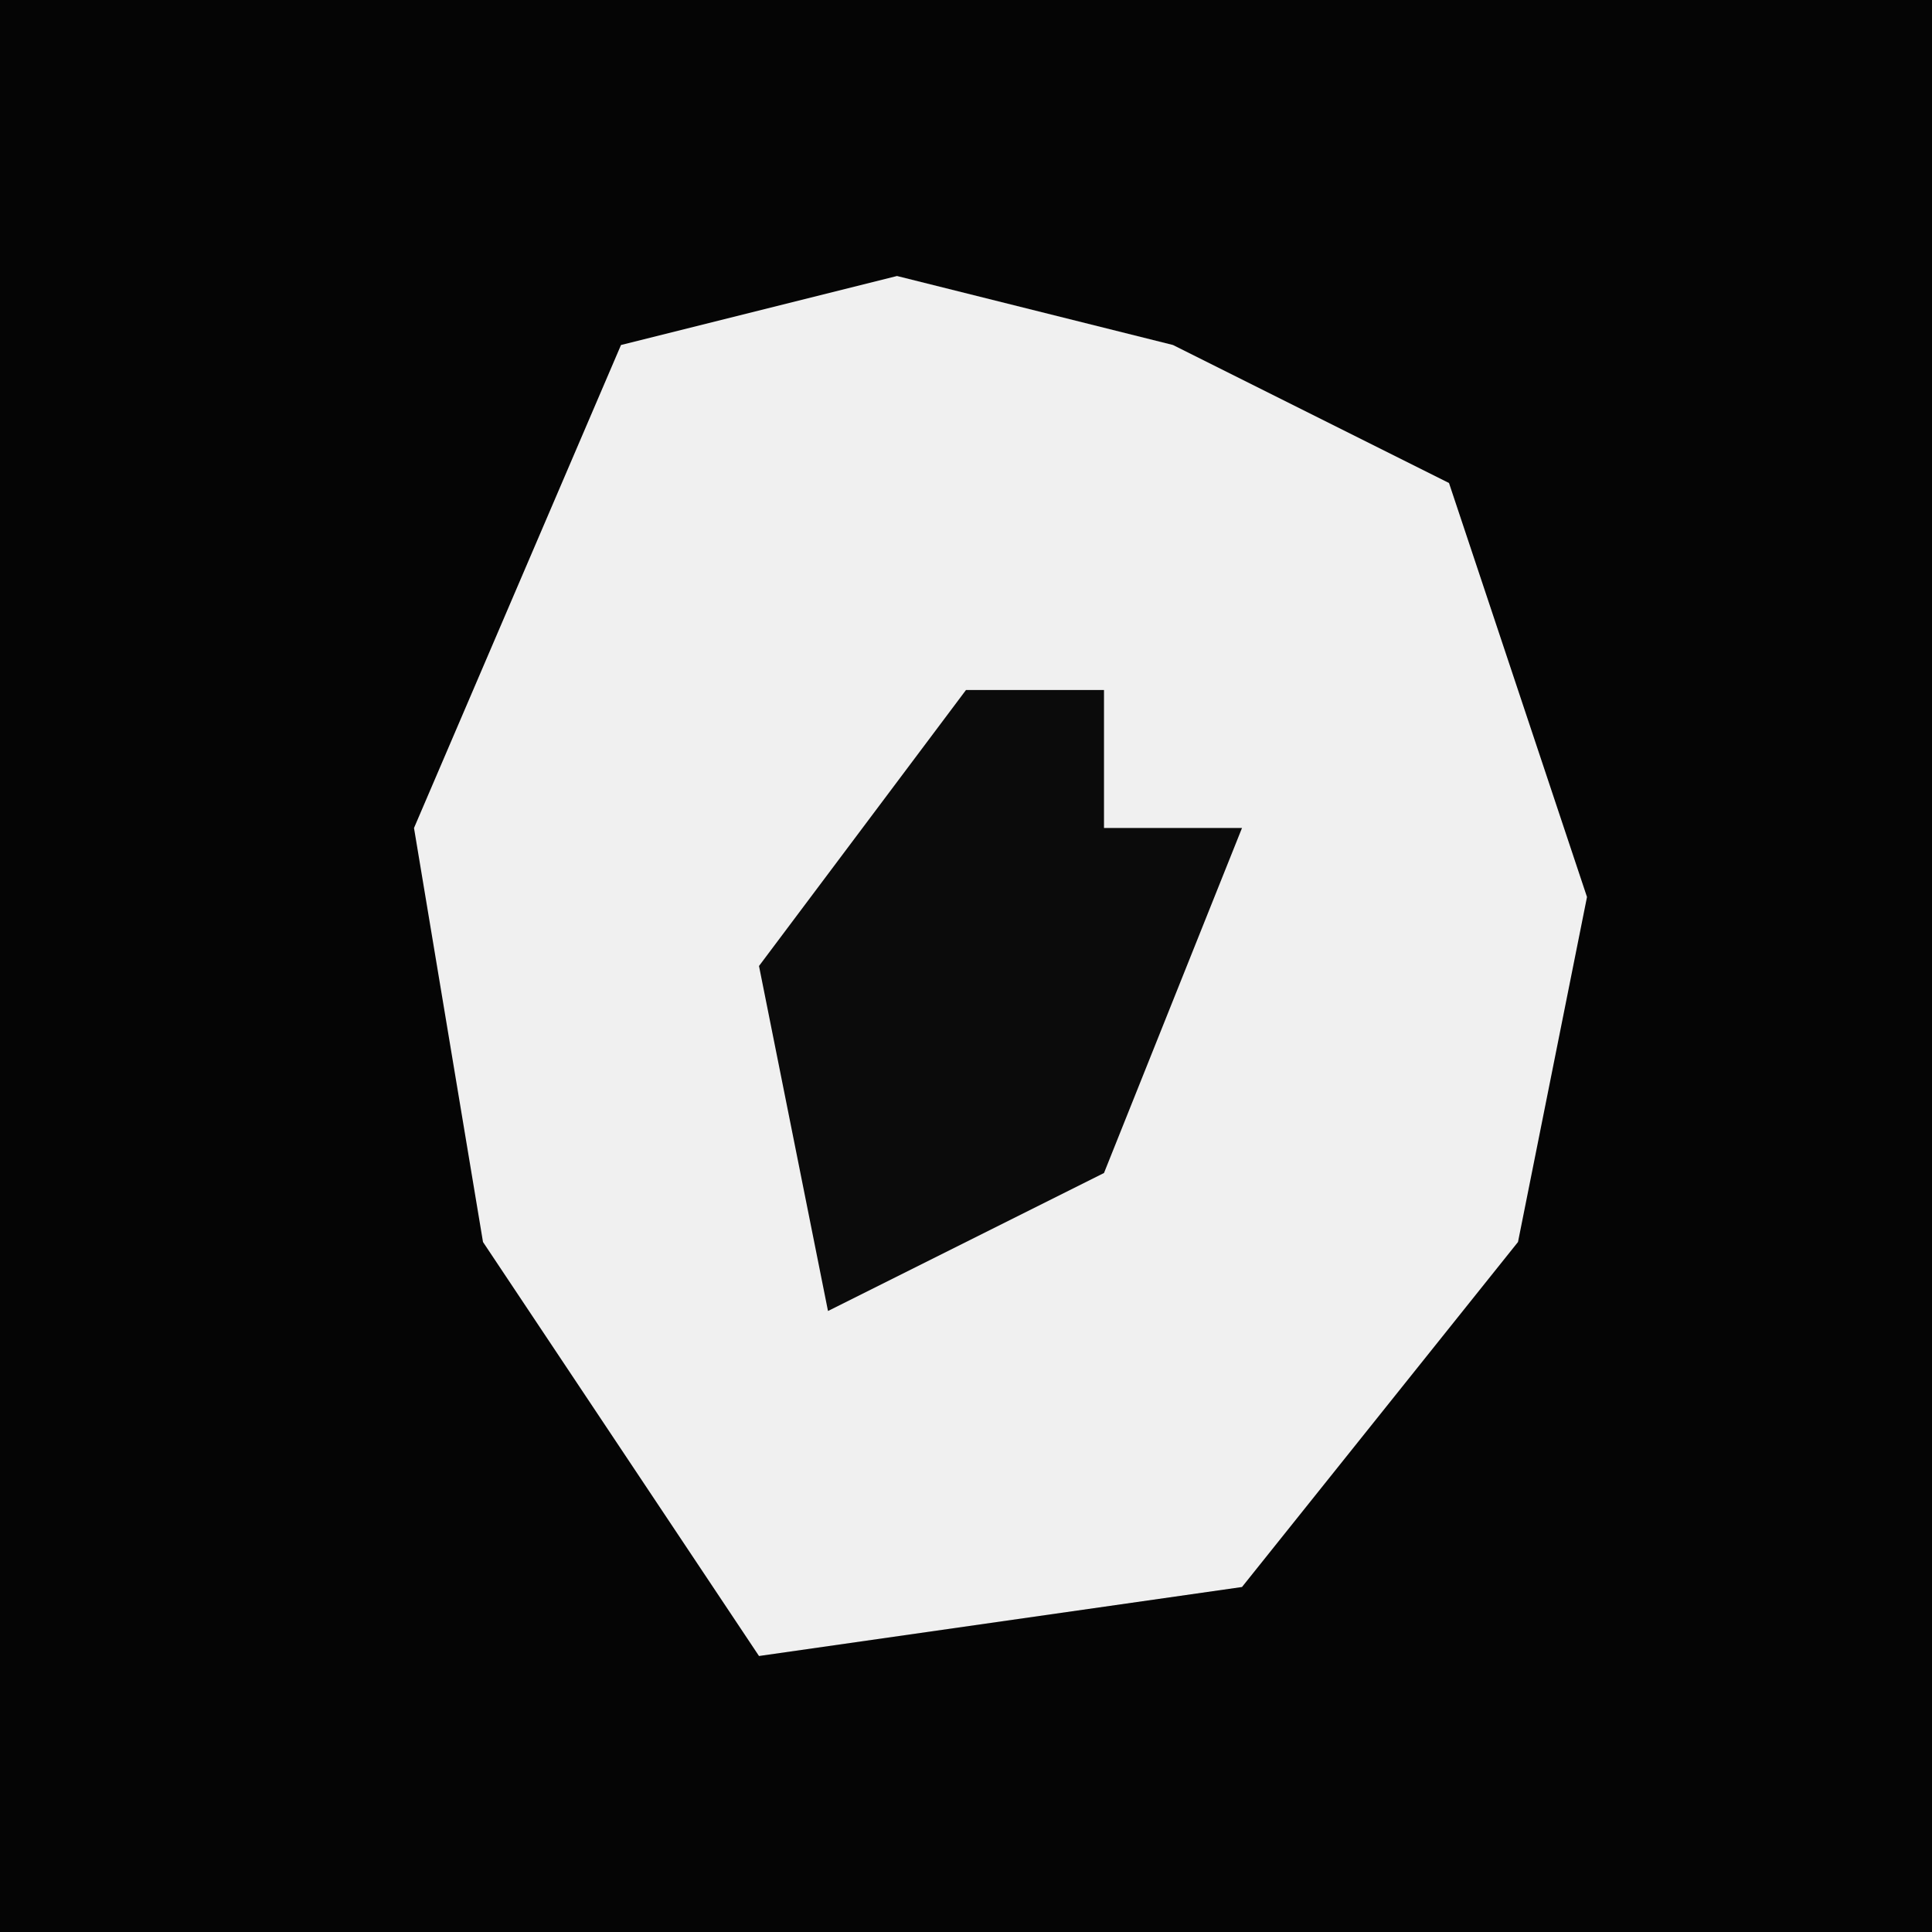 <?xml version="1.0" encoding="UTF-8"?>
<svg version="1.1" xmlns="http://www.w3.org/2000/svg" width="28" height="28">
<path d="M0,0 L28,0 L28,28 L0,28 Z " fill="#050505" transform="translate(0,0)"/>
<path d="M0,0 L4,1 L8,3 L10,9 L9,14 L5,19 L-2,20 L-6,14 L-7,8 L-4,1 Z " fill="#F0F0F0" transform="translate(13,4)"/>
<path d="M0,0 L2,0 L2,2 L4,2 L2,7 L-2,9 L-3,4 Z " fill="#0B0B0B" transform="translate(14,10)"/>
</svg>
